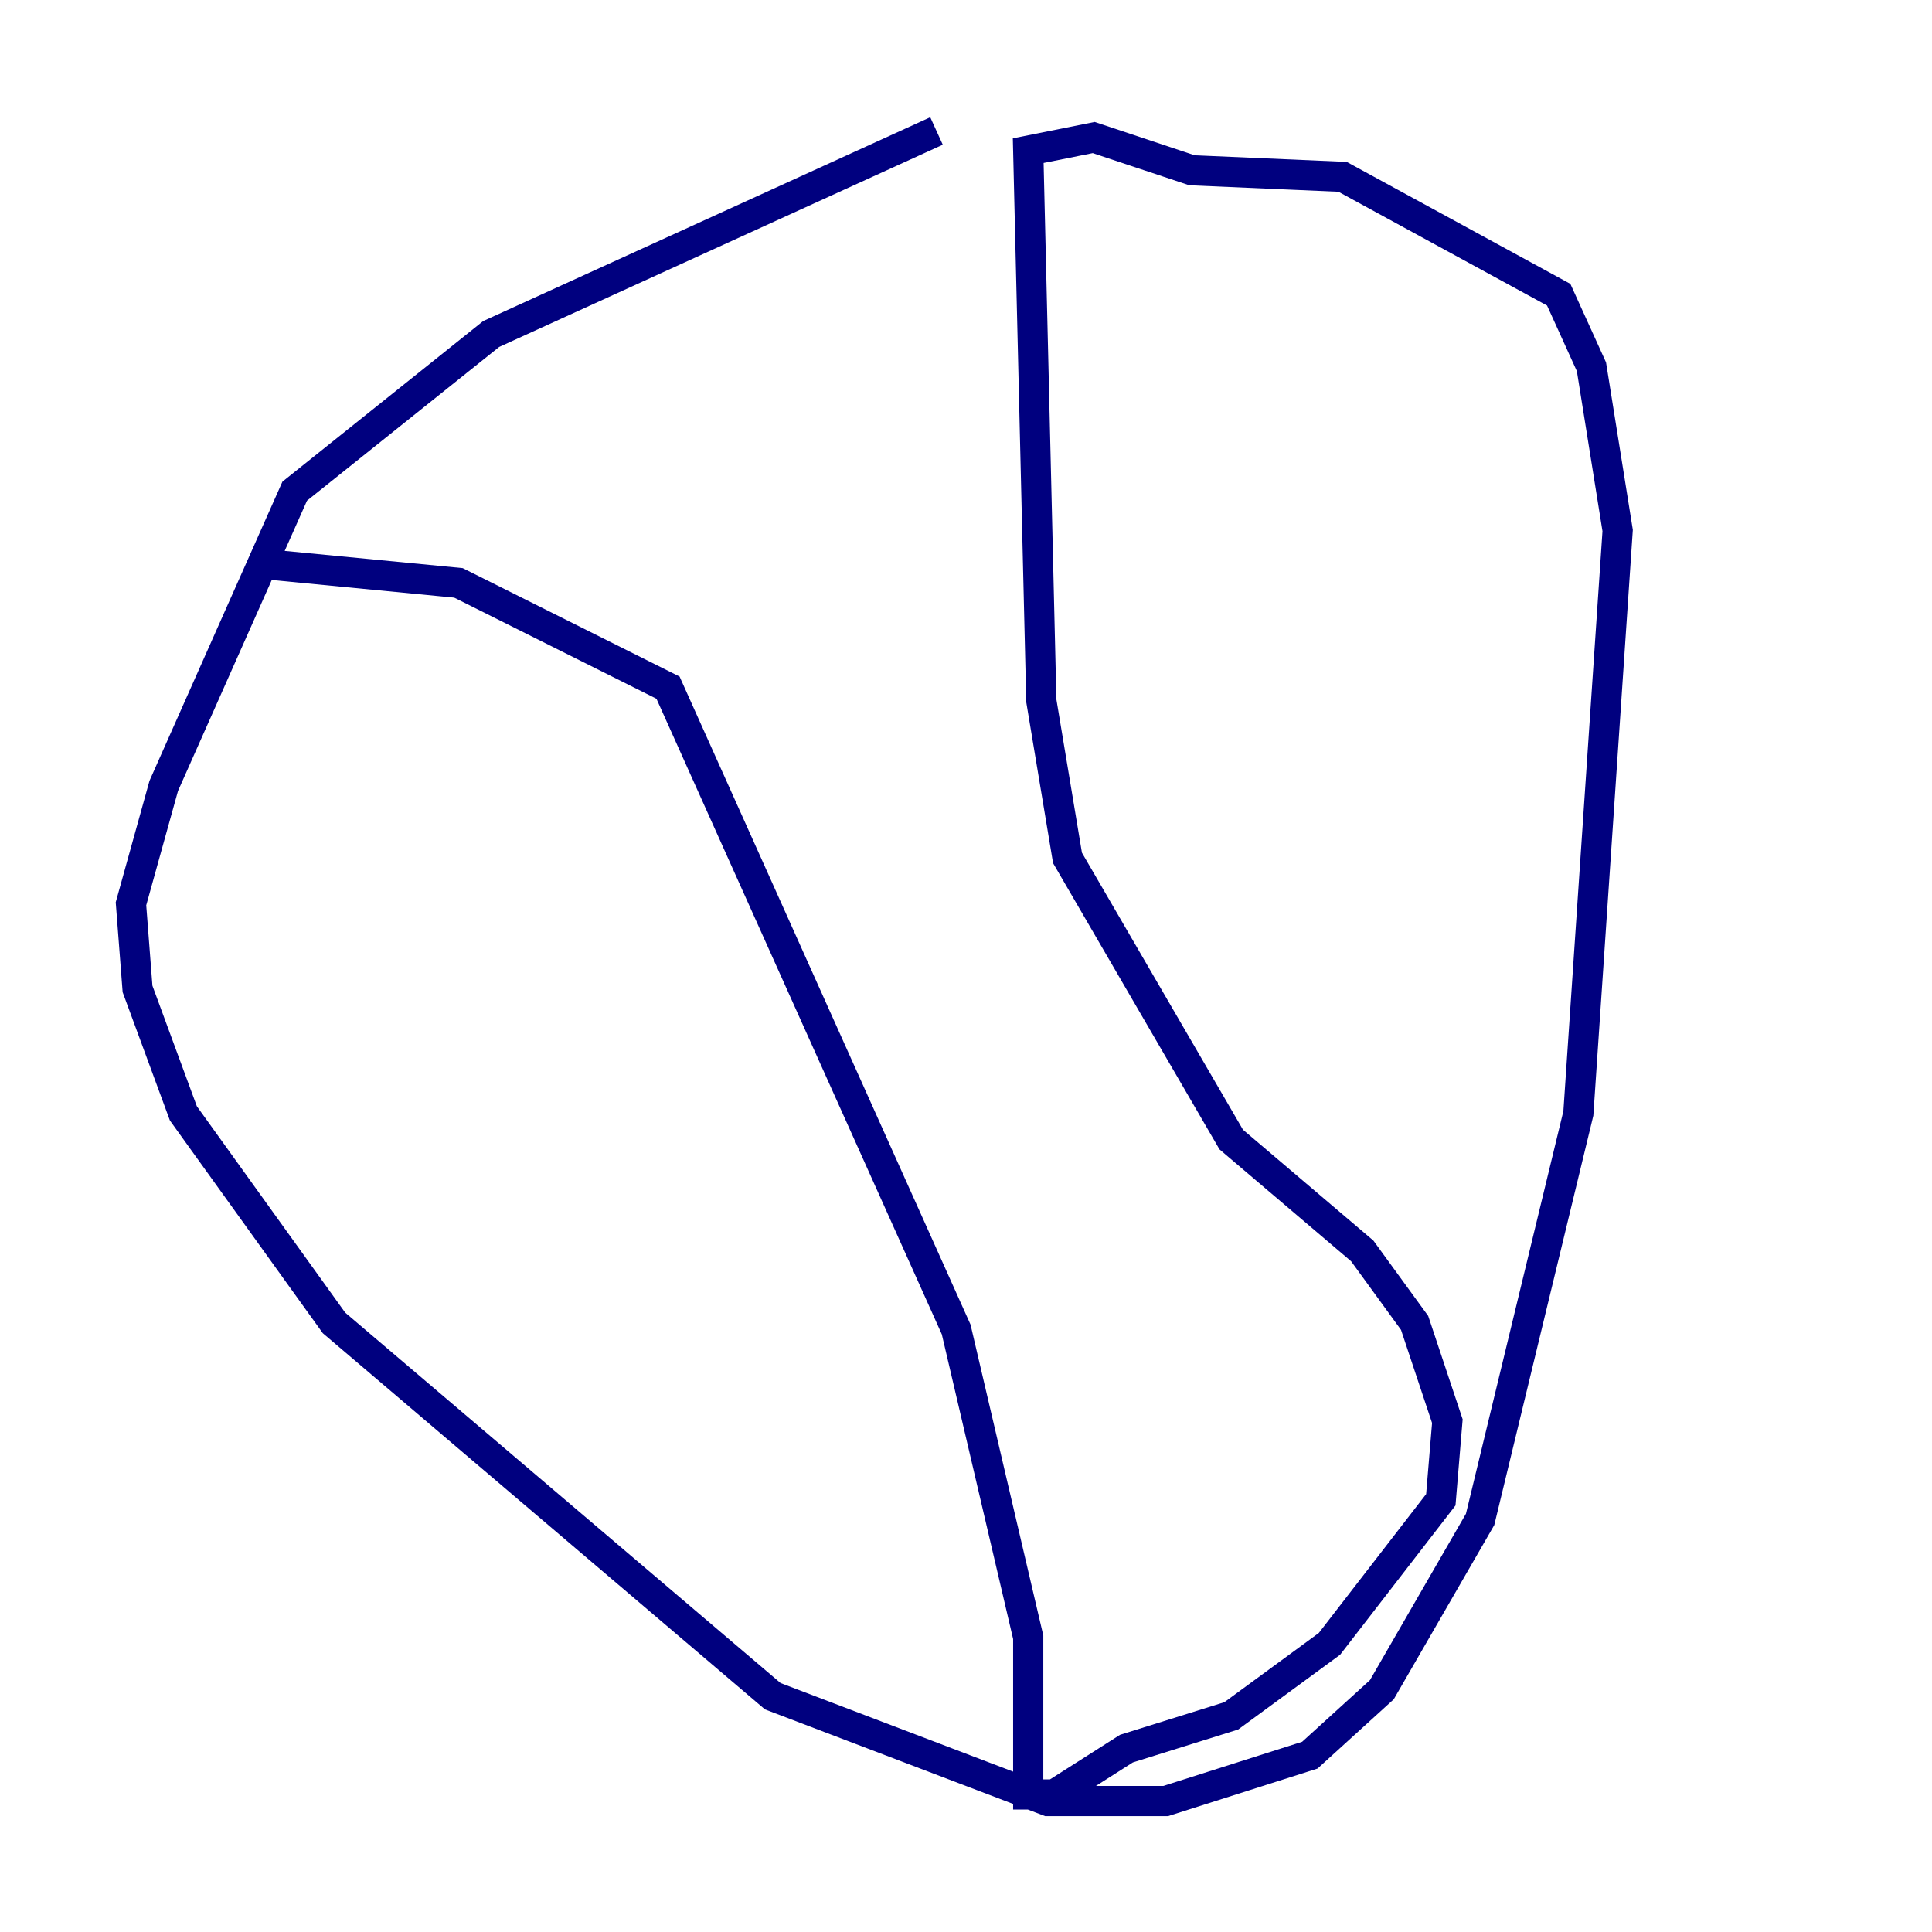 <?xml version="1.0" encoding="utf-8" ?>
<svg baseProfile="tiny" height="128" version="1.2" viewBox="0,0,128,128" width="128" xmlns="http://www.w3.org/2000/svg" xmlns:ev="http://www.w3.org/2001/xml-events" xmlns:xlink="http://www.w3.org/1999/xlink"><defs /><polyline fill="none" points="62.047,8.678 32.542,22.129 19.525,32.542 10.848,52.068 8.678,59.878 9.112,65.519 12.149,73.763 22.129,87.647 51.2,112.38 69.424,119.322 77.234,119.322 86.78,116.285 91.552,111.946 98.061,100.664 104.57,73.763 107.173,35.146 105.437,24.298 103.268,19.525 88.949,11.715 78.969,11.281 72.461,9.112 68.122,9.98 68.99,46.427 70.725,56.841 81.573,75.498 90.251,82.875 93.722,87.647 95.891,94.156 95.458,99.363 88.081,108.909 81.573,113.681 74.63,115.851 69.858,118.888 68.122,118.888 68.122,108.475 63.349,88.081 44.258,45.559 30.373,38.617 16.922,37.315" stroke="#00007f" stroke-width="2" /></svg>